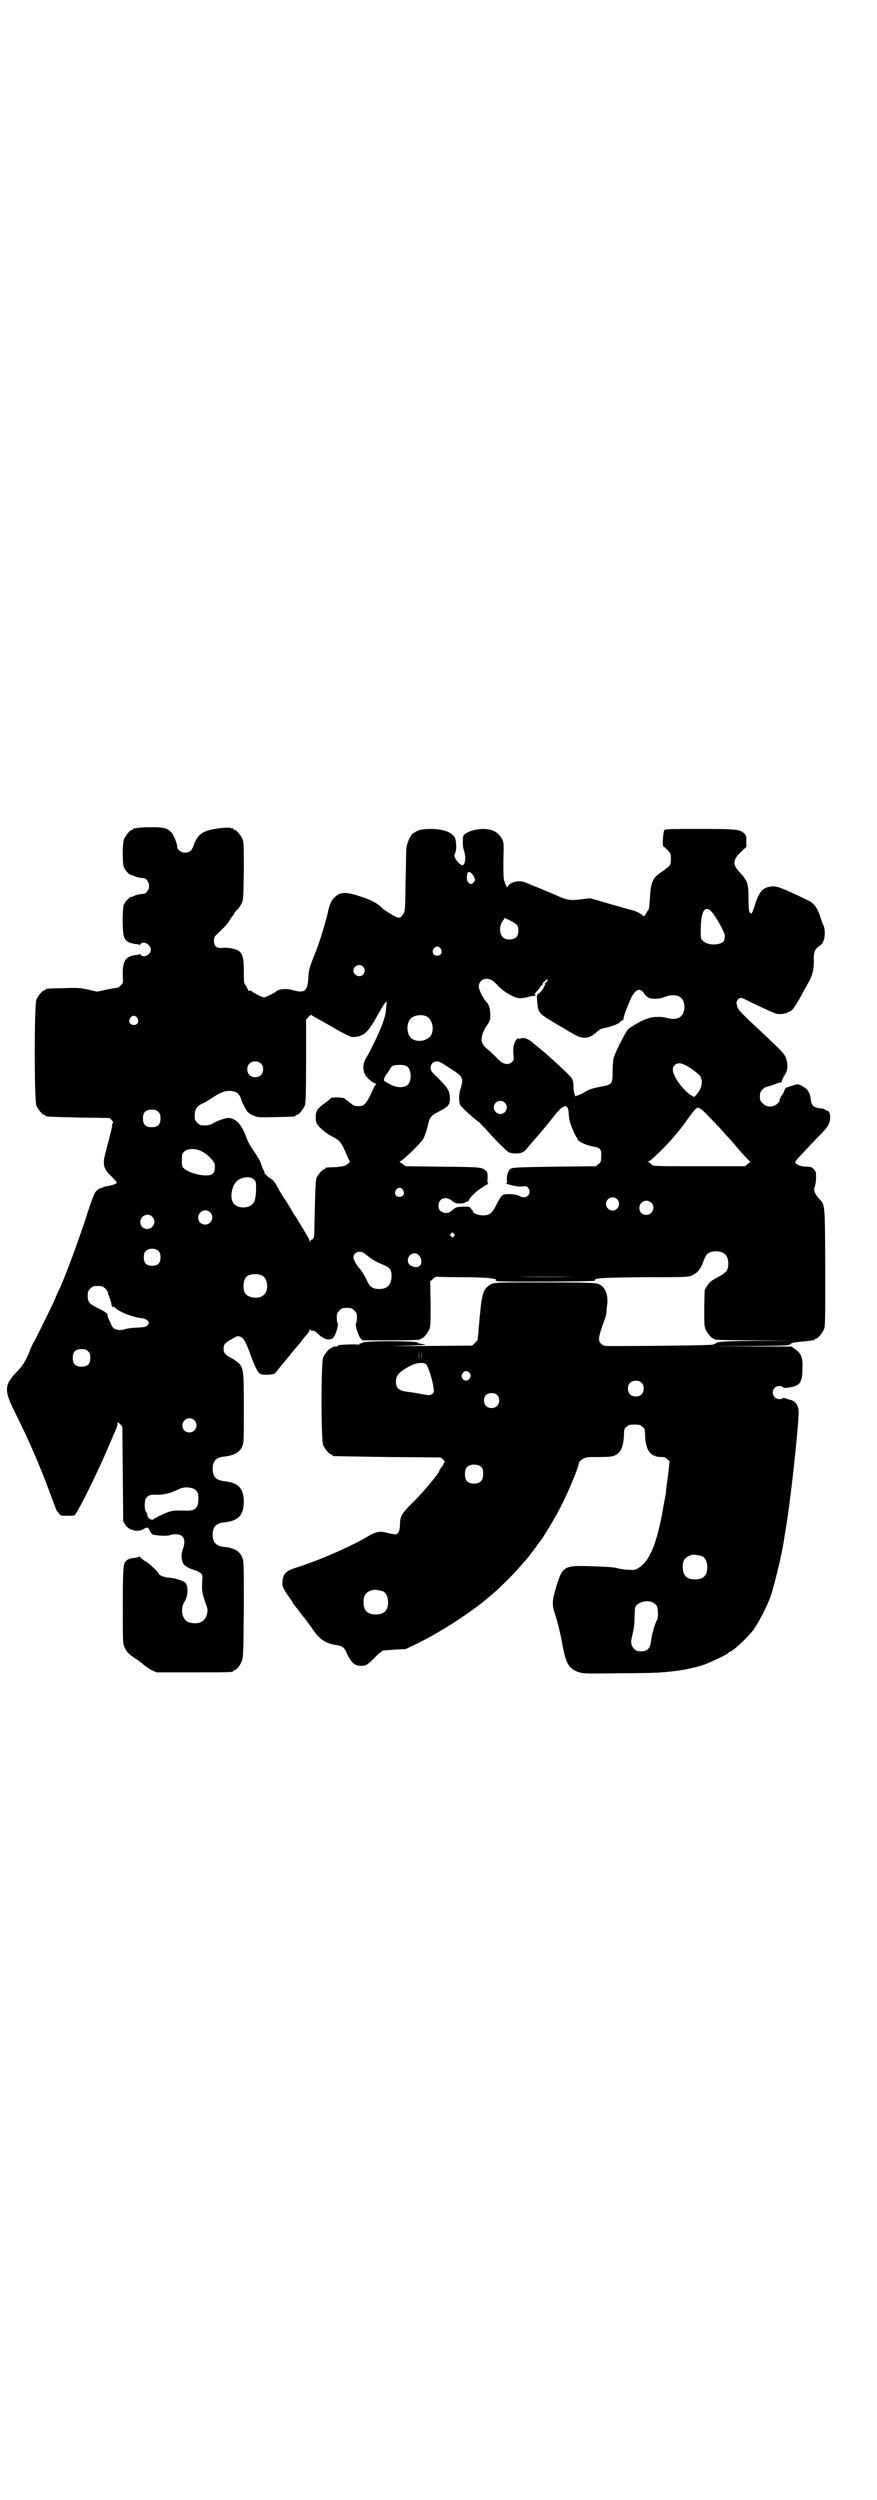 <?xml version="1.0" standalone="no"?>
<!DOCTYPE svg PUBLIC "-//W3C//DTD SVG 20010904//EN"
 "http://www.w3.org/TR/2001/REC-SVG-20010904/DTD/svg10.dtd">
<svg version="1.0" xmlns="http://www.w3.org/2000/svg"
 width="1000pt" height="2850pt" viewBox="0 0 1000 2850"
 preserveAspectRatio="xMidYMid meet">
<g transform="translate(0,2850) scale(0.5,-0.5)"
fill="#000000" stroke="none">
<path d="M312 3812 c-3 -1 -6 -1 -7 0 0 0 -1 0 -1 -2 0 -1 -1 -2 -3 -2 -4 0
-14 -12 -18 -21 -4 -9 -4 -51 -1 -63 2 -7 13 -19 17 -19 1 0 5 -1 8 -3 6 -2
12 -4 20 -4 6 0 13 -9 13 -18 0 -9 -7 -18 -13 -18 -8 0 -14 -2 -20 -4 -3 -2
-7 -3 -8 -3 -4 0 -15 -12 -17 -19 -3 -10 -3 -57 0 -69 3 -13 12 -18 32 -20 2
0 4 -1 4 -2 0 -1 1 0 2 2 6 9 24 0 24 -12 0 -12 -18 -21 -24 -11 -1 1 -2 2 -2
1 0 -1 -2 -2 -4 -2 -28 -2 -35 -13 -34 -48 1 -16 1 -16 -5 -22 -4 -4 -7 -6 -8
-5 0 0 -11 -2 -23 -4 l-22 -5 -22 5 c-19 4 -25 4 -56 3 -39 -1 -40 -1 -40 -3
0 -1 -1 -2 -3 -2 -4 0 -14 -12 -18 -21 -5 -11 -5 -231 0 -242 4 -9 14 -21 18
-21 2 0 3 -1 3 -2 0 -2 1 -2 75 -4 l71 -1 5 -5 c3 -4 4 -6 3 -6 -1 0 -2 -2 -2
-3 0 -2 -1 -10 -3 -17 -2 -7 -4 -16 -5 -20 -1 -4 -4 -14 -6 -23 -9 -32 -7 -41
12 -59 7 -7 12 -13 12 -14 0 -3 -5 -5 -19 -8 -7 -1 -14 -3 -14 -4 -1 -1 -2 -2
-3 -1 -1 1 -5 -2 -9 -5 -6 -6 -8 -12 -19 -44 -21 -66 -50 -144 -65 -178 -3 -6
-9 -18 -12 -27 -10 -22 -41 -84 -46 -94 -3 -4 -8 -14 -11 -23 -10 -24 -15 -32
-29 -47 -29 -30 -30 -42 -7 -89 16 -32 32 -66 32 -67 0 0 3 -6 6 -13 11 -24
34 -80 45 -111 4 -11 9 -24 11 -29 1 -5 5 -11 8 -14 4 -6 5 -6 20 -6 15 0 16
0 19 5 11 16 48 92 66 133 7 17 17 39 21 49 5 10 8 20 8 22 l0 5 6 -5 5 -6 1
-108 1 -108 5 -8 c8 -12 28 -17 40 -10 10 6 12 5 15 -2 2 -4 5 -8 6 -9 4 -3
35 -5 41 -2 2 1 8 2 13 2 18 0 24 -13 16 -34 -4 -11 -4 -22 0 -31 3 -7 11 -12
27 -17 5 -1 11 -5 14 -7 4 -4 4 -5 3 -21 -1 -18 0 -25 8 -48 5 -13 5 -15 3
-24 -3 -14 -14 -22 -29 -21 -16 1 -23 6 -27 21 -2 8 0 21 4 27 9 12 10 36 3
44 -5 5 -23 11 -39 12 -11 1 -22 6 -22 9 0 3 -22 24 -30 28 -4 2 -9 6 -11 8
-1 2 -3 4 -4 3 0 -1 -5 -2 -9 -3 -14 0 -23 -6 -25 -15 -2 -6 -3 -34 -3 -93 0
-74 0 -87 3 -93 5 -13 10 -18 25 -28 7 -4 16 -11 20 -15 4 -3 12 -9 18 -12
l11 -5 82 0 c81 0 93 0 93 3 0 1 1 2 3 2 4 0 13 11 17 22 3 10 3 22 4 119 0
108 0 108 -4 117 -6 14 -19 21 -41 23 -18 2 -26 10 -26 28 0 18 8 26 26 28 32
3 45 16 45 47 0 31 -13 44 -45 47 -18 2 -26 10 -26 28 0 18 8 26 26 28 21 2
35 9 41 22 4 9 4 12 4 89 0 96 0 94 -22 110 -3 2 -7 4 -7 4 -1 0 -5 3 -10 6
-6 6 -7 7 -7 15 0 8 1 9 7 15 5 3 9 6 10 6 0 0 4 2 7 4 8 6 17 4 23 -6 3 -4
10 -20 15 -35 11 -30 17 -40 23 -42 7 -3 30 -1 32 2 2 2 6 7 10 12 3 4 14 17
23 28 9 11 18 22 20 24 2 2 7 8 11 14 4 5 10 12 12 14 1 2 3 5 3 7 0 2 1 2 1
1 1 -2 3 -3 6 -3 3 0 8 -3 11 -6 14 -14 28 -18 36 -10 5 5 13 30 10 33 -1 1
-2 7 -2 13 0 9 1 11 6 16 5 5 7 6 17 6 10 0 12 -1 17 -6 5 -5 6 -7 6 -16 0 -6
-1 -12 -2 -13 -3 -3 5 -28 10 -34 l5 -5 66 0 c42 0 65 1 65 2 0 1 1 2 3 2 4 0
14 12 18 21 3 7 3 16 3 58 l-1 51 6 6 c4 3 7 5 7 5 1 0 25 -1 55 -1 30 0 59
-1 66 -2 7 -1 13 -2 14 -2 2 -1 2 -1 2 -2 -1 -1 0 -2 2 -3 5 -2 225 -1 224 1
-4 6 13 7 112 8 95 0 100 0 109 4 13 6 20 14 28 37 5 13 12 18 27 18 19 0 28
-10 28 -29 -1 -15 -4 -19 -24 -30 -15 -8 -19 -11 -24 -19 l-6 -10 -1 -41 c0
-34 0 -42 3 -49 4 -9 14 -21 18 -21 2 0 3 -1 3 -2 0 -1 32 -2 92 -2 l91 -1
-87 0 c-72 -1 -87 -2 -90 -4 -2 -1 -7 -4 -12 -5 -7 -1 -117 -3 -233 -3 -13 0
-15 1 -20 5 -8 8 -7 14 8 56 2 5 4 12 4 16 0 4 1 13 2 19 2 21 -5 39 -19 45
-6 3 -18 4 -122 4 -113 0 -116 0 -124 -4 -17 -9 -21 -20 -25 -65 -1 -8 -2 -18
-2 -23 -1 -5 -2 -15 -2 -23 -1 -8 -2 -15 -2 -16 0 -1 -3 -4 -6 -7 l-6 -6 -132
-1 c-73 0 -97 0 -53 0 43 1 78 2 78 3 0 0 -3 1 -7 2 -4 0 -9 1 -11 3 -5 4
-119 4 -125 0 -2 -2 -4 -2 -5 -2 -1 1 -2 0 -2 -1 0 -1 -1 -2 -1 -2 -9 2 -51 0
-49 -2 2 -1 1 -2 -4 -2 -5 0 -8 -1 -8 -2 0 -1 -1 -2 -3 -2 -4 0 -14 -12 -18
-21 -5 -11 -5 -189 0 -200 4 -9 14 -21 18 -21 2 0 3 -1 3 -2 0 -1 1 -2 3 -2 1
0 56 -1 123 -2 l121 -1 6 -5 c3 -4 5 -6 3 -6 -1 0 -2 -1 -2 -2 0 -2 -2 -6 -5
-9 -3 -4 -5 -7 -5 -8 0 -5 -38 -51 -62 -74 -25 -25 -28 -30 -28 -53 -1 -9 -2
-13 -5 -16 -4 -3 -4 -3 -19 0 -22 6 -30 5 -54 -10 -43 -24 -107 -52 -161 -69
-22 -7 -29 -15 -29 -35 0 -8 2 -11 10 -24 6 -8 11 -16 12 -17 1 -2 2 -3 2 -4
0 -1 1 -2 3 -4 1 -1 4 -6 7 -9 3 -4 10 -14 17 -22 7 -9 15 -20 19 -26 15 -22
30 -32 55 -35 12 -2 17 -6 23 -21 10 -20 18 -27 33 -26 10 0 14 3 31 20 7 8
16 14 18 15 3 0 15 1 28 2 l23 1 25 12 c53 26 110 63 151 95 17 14 25 21 33
28 22 21 38 37 50 51 7 8 14 16 16 18 6 7 11 14 21 27 5 8 10 14 11 15 4 4 35
55 47 79 18 35 41 91 41 99 0 2 4 6 8 9 9 5 10 5 38 5 24 0 30 1 37 4 13 6 19
20 20 48 0 11 1 13 6 17 4 4 7 5 18 5 11 0 14 -1 18 -5 5 -4 6 -6 6 -17 1 -37
12 -52 37 -52 7 0 10 -1 14 -5 l5 -5 -3 -27 c-2 -14 -4 -31 -5 -37 0 -6 -1
-13 -2 -16 0 -3 -3 -15 -5 -28 -14 -79 -30 -119 -56 -135 -8 -5 -10 -5 -23 -4
-8 0 -20 2 -27 4 -8 2 -28 3 -57 4 -65 2 -66 1 -82 -52 -8 -26 -8 -37 -2 -55
7 -21 14 -50 19 -79 7 -37 15 -49 37 -56 9 -3 20 -3 94 -2 46 0 88 1 92 2 4 0
15 1 23 2 25 2 57 9 77 16 21 8 55 25 55 27 0 1 1 2 2 2 6 0 40 31 55 51 12
17 31 54 39 77 9 28 24 91 29 121 1 6 2 14 4 26 11 59 33 262 30 277 -2 12 -8
19 -17 22 -5 1 -11 3 -13 4 -3 1 -5 1 -6 0 -1 -1 -4 -2 -8 -2 -13 0 -20 17
-10 26 5 5 14 5 19 1 2 -2 6 -2 16 0 23 4 28 11 28 45 1 22 -3 33 -17 42 l-8
6 -90 0 -90 1 87 0 c78 1 87 1 90 4 5 4 6 4 24 6 7 0 17 2 21 2 4 1 9 2 10 1
0 0 1 1 1 2 0 1 1 2 3 2 4 0 14 12 18 21 3 7 3 23 3 142 -1 149 0 141 -15 157
-9 10 -12 19 -9 26 1 3 3 12 3 20 0 13 0 15 -5 20 -5 5 -7 6 -17 6 -11 0 -19
3 -25 8 -2 2 0 5 12 18 8 8 24 26 36 38 12 12 22 23 23 25 11 12 11 39 0 39
-2 0 -3 1 -3 2 -1 1 -6 3 -12 3 -14 2 -19 6 -21 19 -1 15 -6 24 -17 30 -10 7
-15 7 -24 3 -4 -1 -9 -3 -12 -4 -4 -1 -6 -3 -7 -7 -1 -3 -3 -7 -5 -10 -4 -5
-7 -12 -6 -14 0 -1 -3 -4 -6 -7 -9 -8 -24 -8 -32 1 -6 5 -7 7 -7 16 0 8 1 11
6 16 3 3 7 6 9 6 1 0 8 2 16 5 13 5 15 5 18 5 0 0 1 2 1 4 1 2 3 8 6 12 7 11
9 22 4 37 -3 12 -6 15 -83 87 -14 13 -26 26 -27 29 -5 11 -4 18 2 22 4 3 6 3
25 -7 61 -29 59 -28 70 -28 10 0 23 5 28 11 3 3 15 23 21 34 2 4 8 15 13 24
11 19 14 31 14 52 -1 19 2 27 11 33 4 2 9 7 10 11 5 8 5 28 1 37 -2 4 -6 14
-8 22 -6 18 -14 29 -27 35 -60 29 -72 33 -82 32 -21 -2 -29 -10 -39 -41 -7
-22 -8 -23 -12 -19 -2 3 -3 11 -3 31 0 37 -2 41 -20 61 -17 18 -16 28 2 46
l13 12 0 13 c0 10 0 13 -4 17 -10 10 -16 11 -101 11 -72 0 -79 0 -82 -3 -3 -4
-5 -37 -2 -37 1 0 5 -4 9 -8 7 -7 8 -9 8 -19 0 -15 -1 -17 -20 -30 -13 -9 -17
-13 -21 -21 -5 -11 -5 -15 -8 -53 0 -8 -2 -14 -3 -15 -1 0 -2 -1 -2 -2 0 -1
-2 -4 -4 -7 -3 -5 -3 -5 -8 -1 -4 4 -15 9 -23 11 -2 0 -25 7 -50 14 l-45 13
-17 -2 c-30 -4 -35 -3 -68 12 -5 2 -19 8 -31 13 -13 5 -27 11 -32 13 -13 6
-35 1 -39 -8 -2 -4 -3 -4 -7 6 -4 10 -4 13 -4 52 1 39 1 41 -3 49 -9 16 -22
23 -44 23 -20 0 -44 -9 -45 -18 -1 -13 -1 -23 2 -31 6 -17 2 -38 -6 -33 -6 4
-9 7 -13 14 -3 5 -4 7 -1 13 3 7 3 20 1 30 -3 16 -27 26 -61 25 -19 -1 -22 -2
-31 -7 -5 -3 -9 -6 -9 -7 0 -1 -1 -3 -2 -4 -3 -3 -8 -17 -9 -24 -1 -3 -1 -36
-2 -75 -1 -65 -1 -70 -5 -76 -7 -12 -10 -12 -27 -2 -8 5 -18 11 -21 14 -10 11
-25 19 -50 27 -33 11 -46 11 -59 -2 -7 -6 -12 -17 -15 -33 -4 -19 -19 -69 -28
-91 -14 -35 -16 -40 -17 -61 -2 -30 -8 -34 -38 -26 -13 4 -30 2 -36 -4 -3 -3
-23 -13 -27 -13 -4 0 -24 10 -28 14 -1 1 -4 2 -5 1 -2 0 -3 0 -3 1 0 1 -2 6
-5 10 -5 7 -5 8 -5 34 0 28 -2 37 -10 45 -6 5 -24 9 -37 8 -15 -2 -21 3 -21
16 0 7 1 10 8 16 16 15 24 24 27 30 2 3 5 8 7 10 2 2 4 5 4 6 0 1 3 5 6 8 4 3
8 10 11 15 4 9 4 12 5 74 0 56 0 66 -3 73 -4 9 -14 21 -18 21 -2 0 -3 1 -3 2
0 1 -1 2 -1 2 -1 -1 -5 0 -8 1 -3 0 -15 0 -27 -2 -34 -5 -46 -13 -55 -40 -4
-11 -9 -15 -20 -15 -8 0 -17 7 -17 14 0 7 -8 27 -14 33 -9 9 -16 11 -46 11
-15 0 -29 -1 -32 -2z m768 -109 c4 -9 4 -9 1 -14 -5 -6 -9 -6 -14 0 -3 5 -3
16 0 22 3 3 8 -1 13 -8z m543 -82 c9 -10 29 -45 30 -54 0 -5 -1 -10 -2 -12 -7
-11 -37 -11 -47 -1 -6 5 -6 7 -6 23 0 45 9 61 25 44z m-444 -30 c5 -7 4 -23
-2 -28 -6 -6 -22 -7 -29 -1 -9 8 -10 24 -3 36 l6 9 13 -6 c7 -4 14 -8 15 -10z
m-174 -54 c5 -8 1 -16 -8 -16 -9 0 -13 8 -8 16 2 3 5 5 8 5 3 0 6 -2 8 -5z
m-177 -41 c5 -6 5 -12 0 -18 -7 -8 -22 -2 -22 9 0 11 15 17 22 9z m294 -31 c3
-2 9 -7 13 -12 14 -15 39 -29 51 -29 3 0 12 1 19 3 7 2 14 3 15 2 1 0 1 0 1 2
0 2 -1 2 -2 2 -2 -2 -1 0 9 11 2 2 3 4 3 4 -1 0 1 2 4 5 3 3 5 5 3 4 -2 -1 -1
0 1 3 2 2 6 5 7 6 4 2 4 2 2 -3 -2 -3 -3 -4 -5 -4 -1 1 -1 1 0 -1 2 -3 -8 -19
-14 -23 -5 -3 -5 -4 -4 -18 2 -24 3 -27 31 -44 2 -1 10 -6 18 -11 8 -4 22 -13
31 -18 23 -14 37 -14 56 3 4 4 10 8 13 8 19 4 36 10 39 14 3 3 6 5 7 5 1 0 2
1 2 2 0 0 0 2 0 3 0 0 1 2 1 3 1 7 11 31 16 42 10 20 20 25 29 12 7 -11 15
-14 29 -13 7 0 15 2 19 4 15 6 31 5 38 -3 9 -8 9 -32 0 -40 -6 -7 -18 -9 -33
-5 -13 4 -34 3 -43 -1 -3 -1 -5 -2 -6 -2 -4 0 -33 -17 -39 -22 -8 -9 -32 -57
-34 -68 -1 -5 -2 -19 -2 -31 0 -27 -1 -28 -29 -33 -20 -4 -23 -5 -40 -15 -10
-5 -19 -8 -17 -5 1 1 0 2 0 2 -1 0 -2 6 -3 13 0 14 -1 16 -3 23 -3 6 -34 35
-65 62 -6 5 -16 13 -22 18 -12 11 -23 16 -31 12 -4 -1 -5 -1 -5 0 0 2 -2 1 -4
-2 -6 -7 -9 -19 -7 -34 1 -11 1 -13 -3 -17 -9 -9 -22 -6 -36 10 -4 4 -11 11
-17 16 -5 4 -12 10 -13 13 -7 10 -4 26 9 45 4 5 7 12 7 15 1 19 -2 31 -10 39
-7 8 -16 26 -16 34 0 15 16 22 30 14z m-241 -59 c-1 -15 -2 -21 -9 -41 -7 -19
-27 -61 -37 -77 -6 -10 -8 -20 -5 -32 2 -9 16 -23 25 -26 3 -1 5 -2 3 -2 -1 0
-5 -6 -8 -13 -15 -33 -19 -37 -33 -37 -8 0 -11 1 -19 8 -5 4 -11 8 -13 10 -5
2 -31 3 -31 0 0 -1 -6 -6 -13 -11 -18 -13 -21 -18 -21 -32 0 -8 1 -14 4 -17 4
-7 20 -20 31 -26 20 -10 23 -14 33 -37 5 -12 9 -21 10 -21 1 0 -1 -2 -4 -5 -6
-5 -9 -6 -27 -8 -26 -1 -25 -1 -25 -3 0 -1 -1 -2 -3 -2 -3 0 -14 -12 -17 -19
-2 -4 -3 -23 -4 -69 -1 -35 -1 -64 -2 -66 -1 -4 -5 -8 -6 -7 -1 1 -2 0 -2 -2
0 -4 -1 -4 -2 0 -1 4 -5 11 -31 54 -4 5 -8 12 -9 14 -1 2 -8 14 -16 26 -8 12
-17 27 -20 34 -4 6 -8 11 -10 12 -4 1 -19 15 -17 15 1 0 0 2 -1 5 -2 2 -4 8
-6 13 -2 9 -5 13 -22 39 -5 7 -11 19 -13 26 -10 26 -21 39 -37 42 -6 1 -24 -4
-40 -13 -4 -3 -11 -4 -18 -4 -9 0 -11 1 -16 6 -5 5 -6 7 -6 16 0 15 5 23 20
29 4 2 13 7 20 12 24 16 38 19 54 13 5 -2 12 -12 12 -17 0 -2 9 -20 13 -26 2
-3 8 -8 14 -10 11 -5 12 -5 52 -4 44 1 45 1 45 3 0 1 1 2 3 2 4 0 14 12 18 21
2 6 3 21 3 102 l0 94 6 7 c3 3 6 5 6 4 0 -1 11 -7 24 -14 12 -7 25 -14 28 -16
3 -2 13 -8 22 -12 16 -9 18 -9 28 -8 19 3 28 11 50 51 12 21 17 29 20 29 0 0
0 -5 -1 -10z m91 -23 c16 -7 20 -37 7 -48 -12 -11 -34 -11 -43 0 -9 10 -9 32
0 42 7 8 24 11 36 6z m-659 -4 c5 -8 1 -16 -8 -16 -9 0 -13 8 -8 16 2 3 5 5 8
5 3 0 6 -2 8 -5z m282 -104 c4 -4 5 -7 5 -13 0 -11 -7 -18 -18 -18 -11 0 -18
7 -18 18 0 11 7 18 18 18 6 0 9 -1 13 -5z m430 -10 c31 -19 33 -23 25 -48 -4
-13 -4 -29 0 -37 2 -4 31 -31 43 -39 4 -4 12 -12 18 -19 22 -25 44 -46 49 -49
7 -4 25 -4 32 0 3 1 8 6 11 10 3 4 8 9 10 12 7 7 42 49 50 60 23 29 33 30 34
5 1 -12 2 -19 9 -35 4 -11 11 -22 13 -25 6 -6 21 -12 38 -15 12 -2 15 -7 14
-21 0 -12 -1 -14 -6 -18 l-6 -5 -94 -1 c-74 -1 -95 -2 -99 -4 -7 -3 -11 -16
-10 -27 1 -5 0 -7 -2 -7 -2 0 0 -1 4 -2 17 -5 26 -6 34 -5 7 1 9 1 12 -3 11
-13 -4 -28 -19 -19 -6 4 -29 6 -37 3 -4 -2 -8 -7 -15 -21 -11 -22 -16 -26 -32
-26 -11 0 -23 5 -23 10 0 2 -1 3 -2 3 -1 0 -2 2 -3 4 -1 2 -3 3 -16 3 -14 -1
-17 -1 -23 -6 -8 -8 -14 -10 -21 -8 -9 2 -13 7 -13 16 0 17 17 23 31 11 6 -5
9 -6 18 -6 6 0 11 1 11 2 0 1 2 2 4 2 2 0 5 2 5 3 1 2 3 5 4 7 2 2 5 5 8 8 4
5 24 19 31 22 2 1 2 2 1 2 -1 0 -2 5 -1 12 0 10 0 13 -3 16 -10 9 -10 9 -99
10 l-85 1 -8 6 c-5 3 -7 5 -5 5 5 0 47 41 53 51 3 5 7 17 10 28 5 23 7 25 30
37 18 9 21 14 21 28 0 15 -4 23 -24 43 -18 17 -20 20 -20 26 0 9 6 15 15 15 4
0 12 -4 28 -15z m537 7 c11 -5 31 -20 35 -26 7 -12 3 -29 -9 -42 -4 -5 -5 -6
-9 -3 -12 6 -33 29 -40 45 -6 12 -6 19 -1 25 6 6 13 6 24 1z m-633 -4 c10 -8
10 -34 0 -42 -9 -7 -26 -6 -40 2 -7 4 -13 7 -13 8 -2 3 3 13 8 18 1 1 3 5 5 8
4 8 8 10 22 10 10 0 14 -1 18 -4z m222 -82 c10 -9 3 -26 -10 -26 -8 0 -15 7
-15 15 0 13 16 20 25 11z m462 -28 c25 -26 31 -32 42 -45 7 -7 15 -17 19 -21
4 -5 11 -13 16 -19 5 -5 12 -13 15 -16 l6 -6 -6 -5 -6 -5 -104 0 c-104 0 -105
0 -109 4 -3 3 -6 5 -8 6 -2 0 -2 1 1 1 4 0 40 35 56 54 16 19 23 28 28 35 3 5
8 11 10 14 3 4 7 10 11 14 7 7 7 7 13 3 3 -1 10 -8 16 -14z m-1252 7 c4 -4 5
-7 5 -15 0 -14 -6 -20 -20 -20 -14 0 -20 6 -20 20 0 14 6 20 20 20 8 0 11 -1
15 -5z m99 -90 c14 -7 30 -24 30 -31 1 -18 -4 -24 -20 -24 -21 0 -48 10 -54
20 -1 3 -2 10 -1 18 0 11 1 13 6 17 8 7 25 7 39 0z m119 -64 c5 -5 5 -6 5 -26
-1 -13 -2 -22 -5 -26 -8 -16 -40 -16 -48 0 -7 13 -2 37 9 48 11 10 31 12 39 4z
m340 -24 c5 -8 1 -16 -8 -16 -9 0 -13 8 -8 16 2 3 5 5 8 5 3 0 6 -2 8 -5z
m488 -21 c10 -9 3 -26 -10 -26 -8 0 -15 7 -15 15 0 13 16 20 25 11z m78 -8
c11 -10 3 -28 -11 -28 -9 0 -16 6 -16 16 0 14 17 22 27 12z m-1006 -22 c11
-10 3 -28 -11 -28 -9 0 -16 6 -16 16 0 14 17 22 27 12z m-132 -10 c11 -10 3
-28 -11 -28 -9 0 -16 6 -16 16 0 14 17 22 27 12z m688 -39 c3 -3 3 -3 0 -6 -3
-3 -3 -3 -6 0 -3 2 -3 3 -1 6 4 4 4 4 7 0z m-673 -40 c3 -3 4 -7 4 -14 0 -13
-6 -19 -19 -19 -13 0 -19 6 -19 19 0 7 1 11 4 14 7 8 23 8 30 0z m468 -4 c3
-2 9 -7 13 -10 8 -6 11 -8 29 -16 18 -7 21 -12 21 -27 -1 -20 -9 -28 -27 -29
-15 0 -22 4 -28 17 -6 13 -14 26 -19 31 -6 7 -13 19 -13 24 0 11 13 17 24 10z
m125 -5 c11 -12 6 -29 -8 -27 -11 2 -17 7 -17 15 0 14 16 22 25 12z m-356 -47
c12 -7 14 -33 3 -43 -8 -9 -29 -9 -40 0 -9 7 -9 32 0 41 7 7 27 8 37 2z m708
-2 c-35 -1 -91 -1 -125 0 -35 0 -7 0 62 0 69 0 97 0 63 0z m-1067 -27 c3 -3 6
-7 6 -9 0 -2 2 -7 4 -12 2 -5 4 -11 4 -15 1 -3 1 -6 2 -6 3 1 6 0 8 -3 10 -9
40 -21 63 -23 3 -1 8 -3 10 -5 3 -5 3 -5 0 -10 -4 -4 -6 -5 -24 -6 -11 0 -23
-2 -26 -3 -10 -4 -23 -3 -28 2 -3 3 -5 6 -5 7 0 1 -2 6 -5 11 -2 5 -4 10 -4
11 2 3 -4 8 -23 17 -19 10 -22 13 -22 28 0 9 1 11 6 16 5 5 7 6 17 6 10 0 12
-1 17 -6z m-39 -143 c4 -4 5 -7 5 -15 0 -14 -6 -20 -20 -20 -14 0 -20 6 -20
20 0 14 6 20 20 20 8 0 11 -1 15 -5z m754 -17 c0 -5 0 -2 0 7 0 9 0 13 0 9 1
-5 1 -12 0 -16z m6 0 c0 -5 0 -2 0 7 0 9 0 13 0 9 1 -5 1 -12 0 -16z m11 -13
c4 -4 13 -30 16 -49 2 -13 2 -14 -1 -17 -6 -5 -6 -5 -28 -1 -10 2 -24 4 -31 5
-18 2 -25 8 -25 23 0 14 7 22 31 35 15 8 32 10 38 4z m100 -21 c2 -5 2 -6 -1
-11 -5 -7 -13 -6 -17 1 -2 5 -2 6 1 11 4 7 13 6 17 -1z m391 -21 c4 -4 5 -7 5
-13 0 -11 -7 -18 -18 -18 -11 0 -18 7 -18 18 0 11 7 18 18 18 6 0 9 -1 13 -5z
m-330 -27 c7 -6 7 -19 1 -25 -6 -7 -19 -7 -25 -1 -7 6 -7 21 0 26 6 5 18 5 24
0z m-690 -58 c11 -10 3 -28 -11 -28 -9 0 -16 6 -16 16 0 14 17 22 27 12z m656
-108 c4 -6 4 -24 -1 -30 -7 -9 -27 -9 -34 0 -5 6 -5 24 0 30 7 9 27 9 35 0z
m-656 -49 c3 -2 6 -5 7 -7 4 -7 3 -27 -1 -33 -6 -9 -11 -10 -39 -9 -10 0 -15
0 -25 -3 -6 -2 -24 -10 -25 -11 -1 -1 -3 -2 -5 -3 -3 -1 -5 -2 -5 -3 0 -1 -2
-1 -4 -1 -5 1 -10 6 -10 11 0 2 -1 5 -3 7 -4 5 -4 25 0 31 5 7 11 9 25 8 16 0
29 3 44 10 6 3 13 6 16 6 7 2 20 0 25 -3z m1158 -153 c7 -3 12 -13 12 -25 0
-19 -9 -28 -28 -28 -19 0 -28 9 -28 28 0 17 6 24 22 28 5 1 14 -1 22 -3z
m-728 -80 c7 -3 12 -13 12 -25 0 -19 -9 -28 -28 -28 -19 0 -28 9 -28 28 0 17
6 24 22 28 5 1 14 -1 22 -3z m618 -27 c3 -2 6 -5 7 -7 3 -6 3 -27 1 -30 -2 -3
-9 -21 -9 -25 0 -1 -1 -4 -2 -6 -1 -3 -2 -10 -3 -17 -2 -18 -8 -25 -23 -25 -9
0 -11 1 -16 6 -8 8 -8 16 -3 35 2 8 4 21 4 32 0 10 1 21 1 23 0 15 28 24 43
14z"/>
</g>
</svg>
